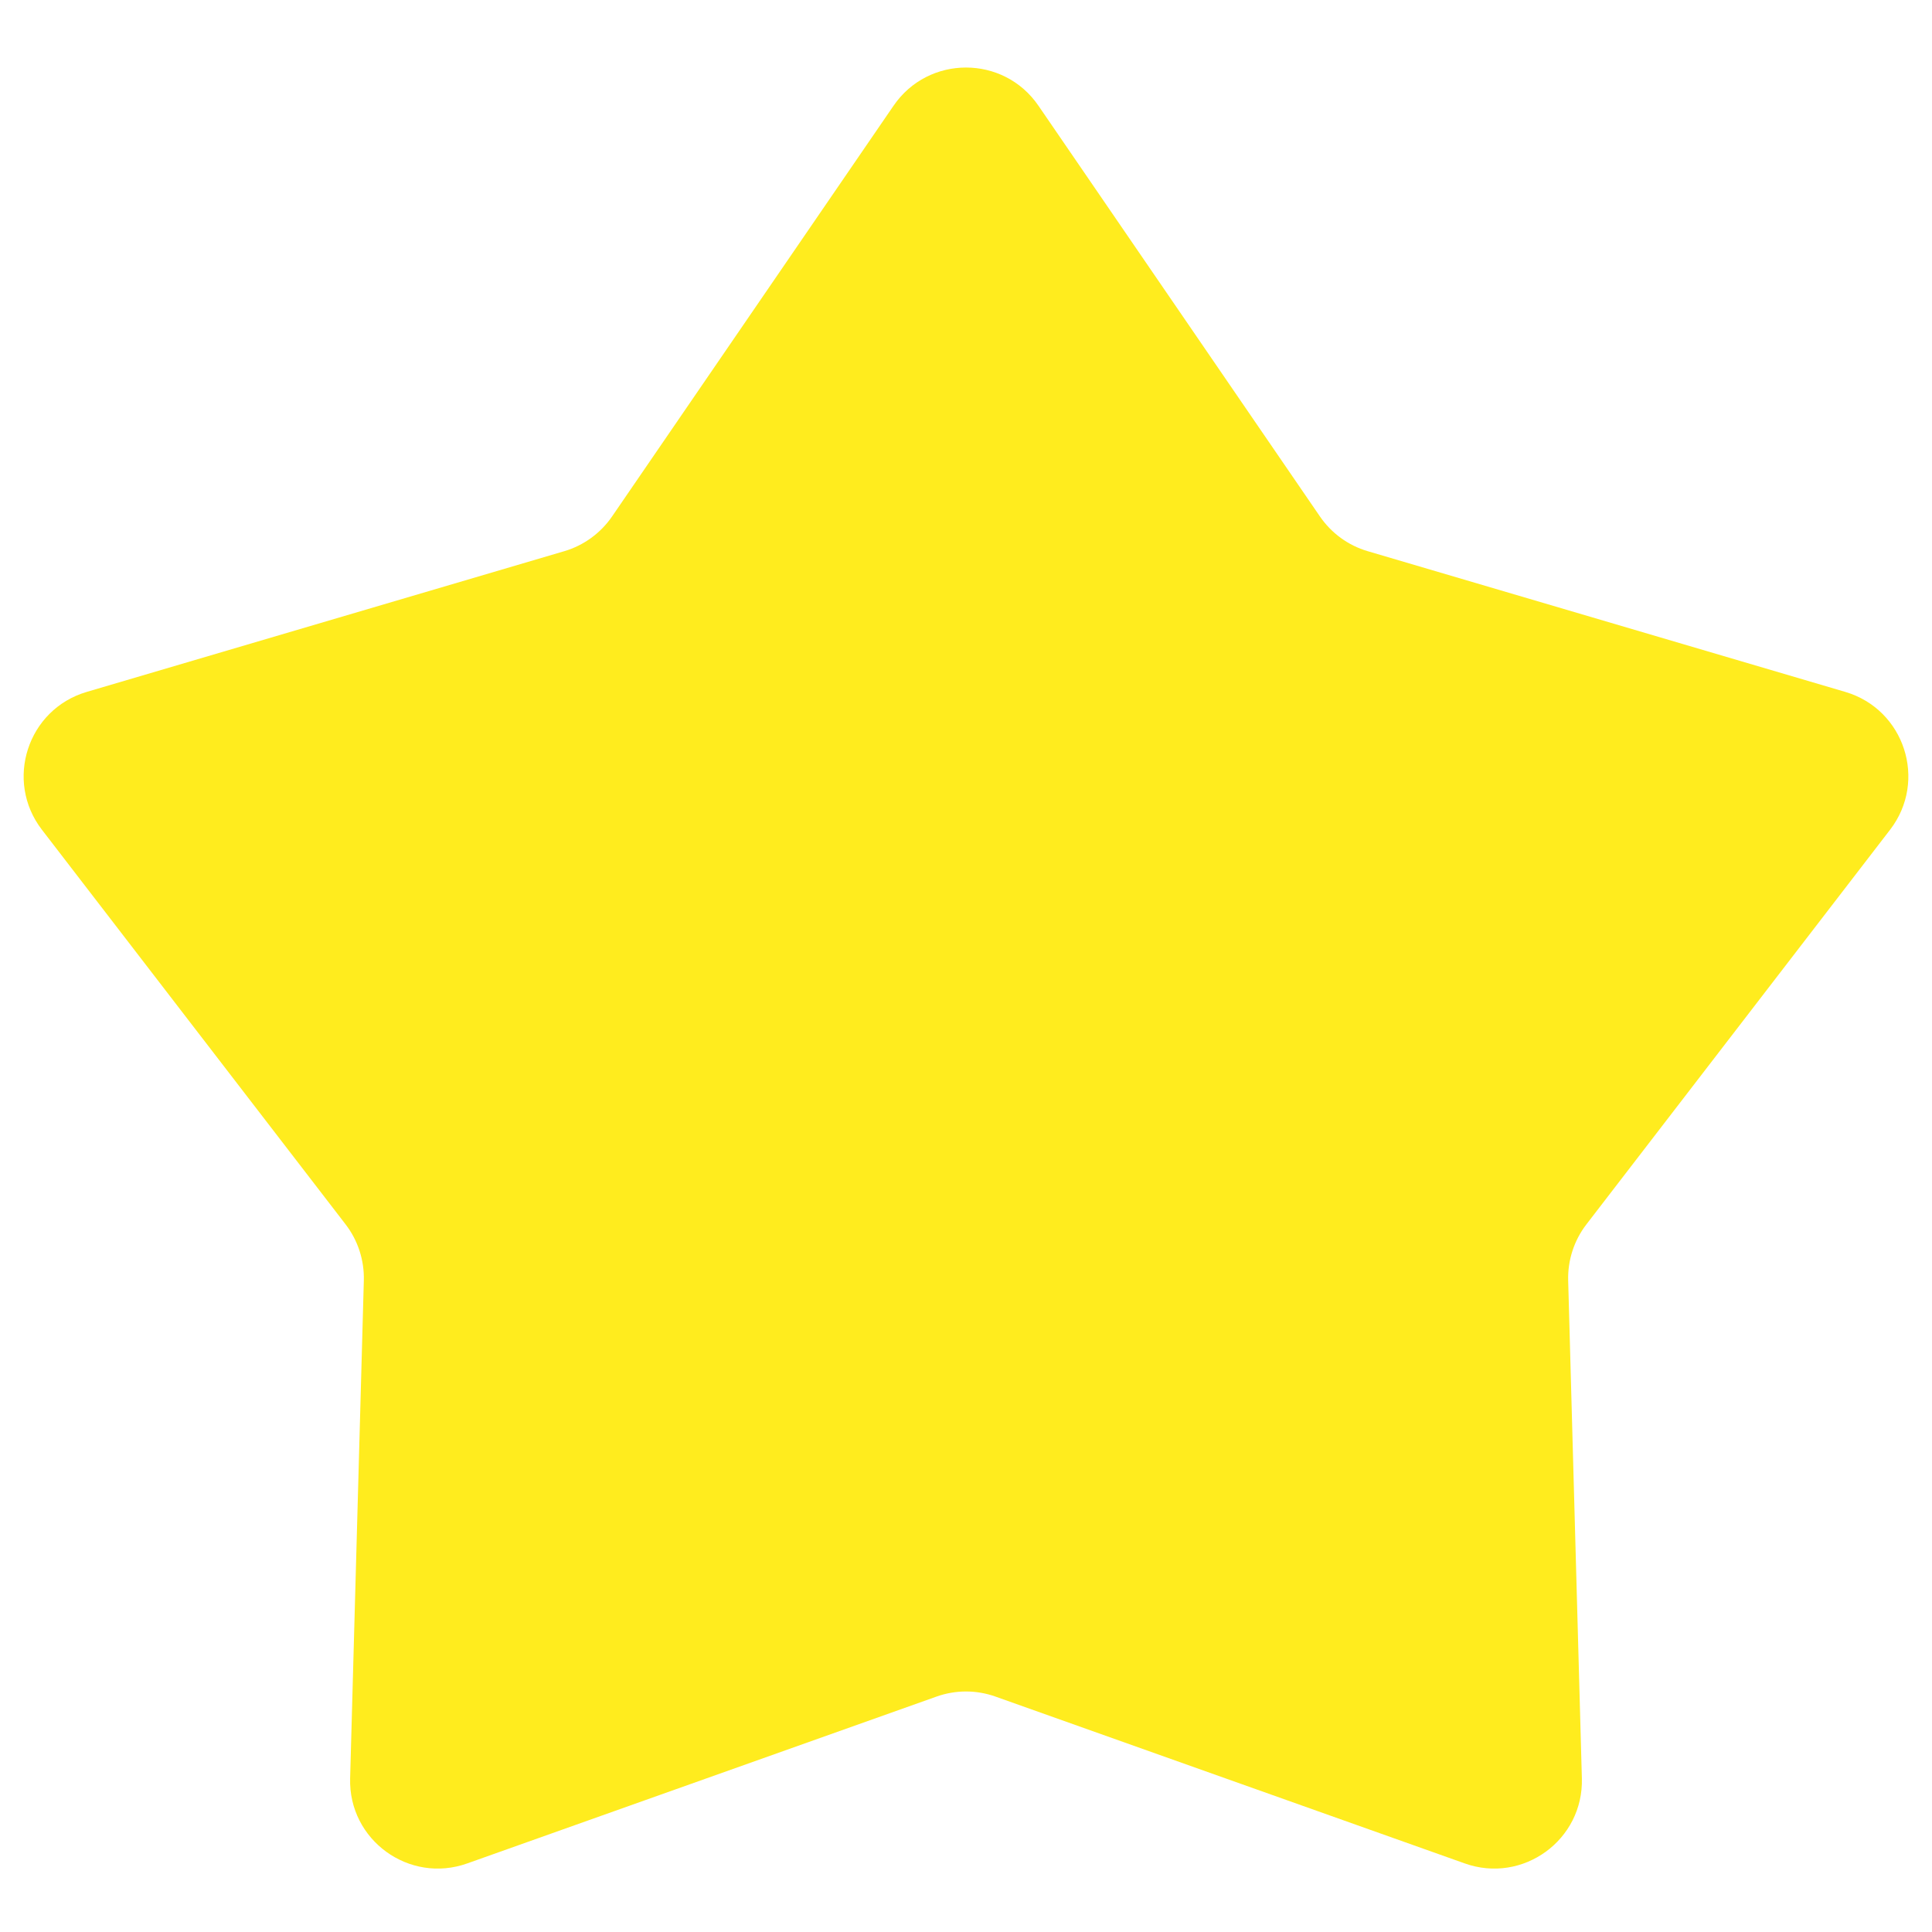 <svg width="22" height="22" viewBox="0 0 22 22" fill="none" xmlns="http://www.w3.org/2000/svg">
<path d="M10.175 1.204C10.572 0.624 11.428 0.624 11.825 1.204L15.031 5.882C15.161 6.071 15.352 6.211 15.573 6.276L21.013 7.879C21.687 8.078 21.951 8.891 21.523 9.448L18.064 13.943C17.924 14.125 17.851 14.351 17.857 14.58L18.013 20.25C18.033 20.952 17.341 21.455 16.679 21.219L11.335 19.319C11.118 19.242 10.882 19.242 10.665 19.319L5.321 21.219C4.659 21.455 3.967 20.952 3.987 20.25L4.143 14.58C4.149 14.351 4.076 14.125 3.936 13.943L0.477 9.448C0.049 8.891 0.313 8.078 0.987 7.879L6.427 6.276C6.647 6.211 6.839 6.071 6.969 5.882L10.175 1.204Z" fill="#FFEC1E"/>
</svg>
